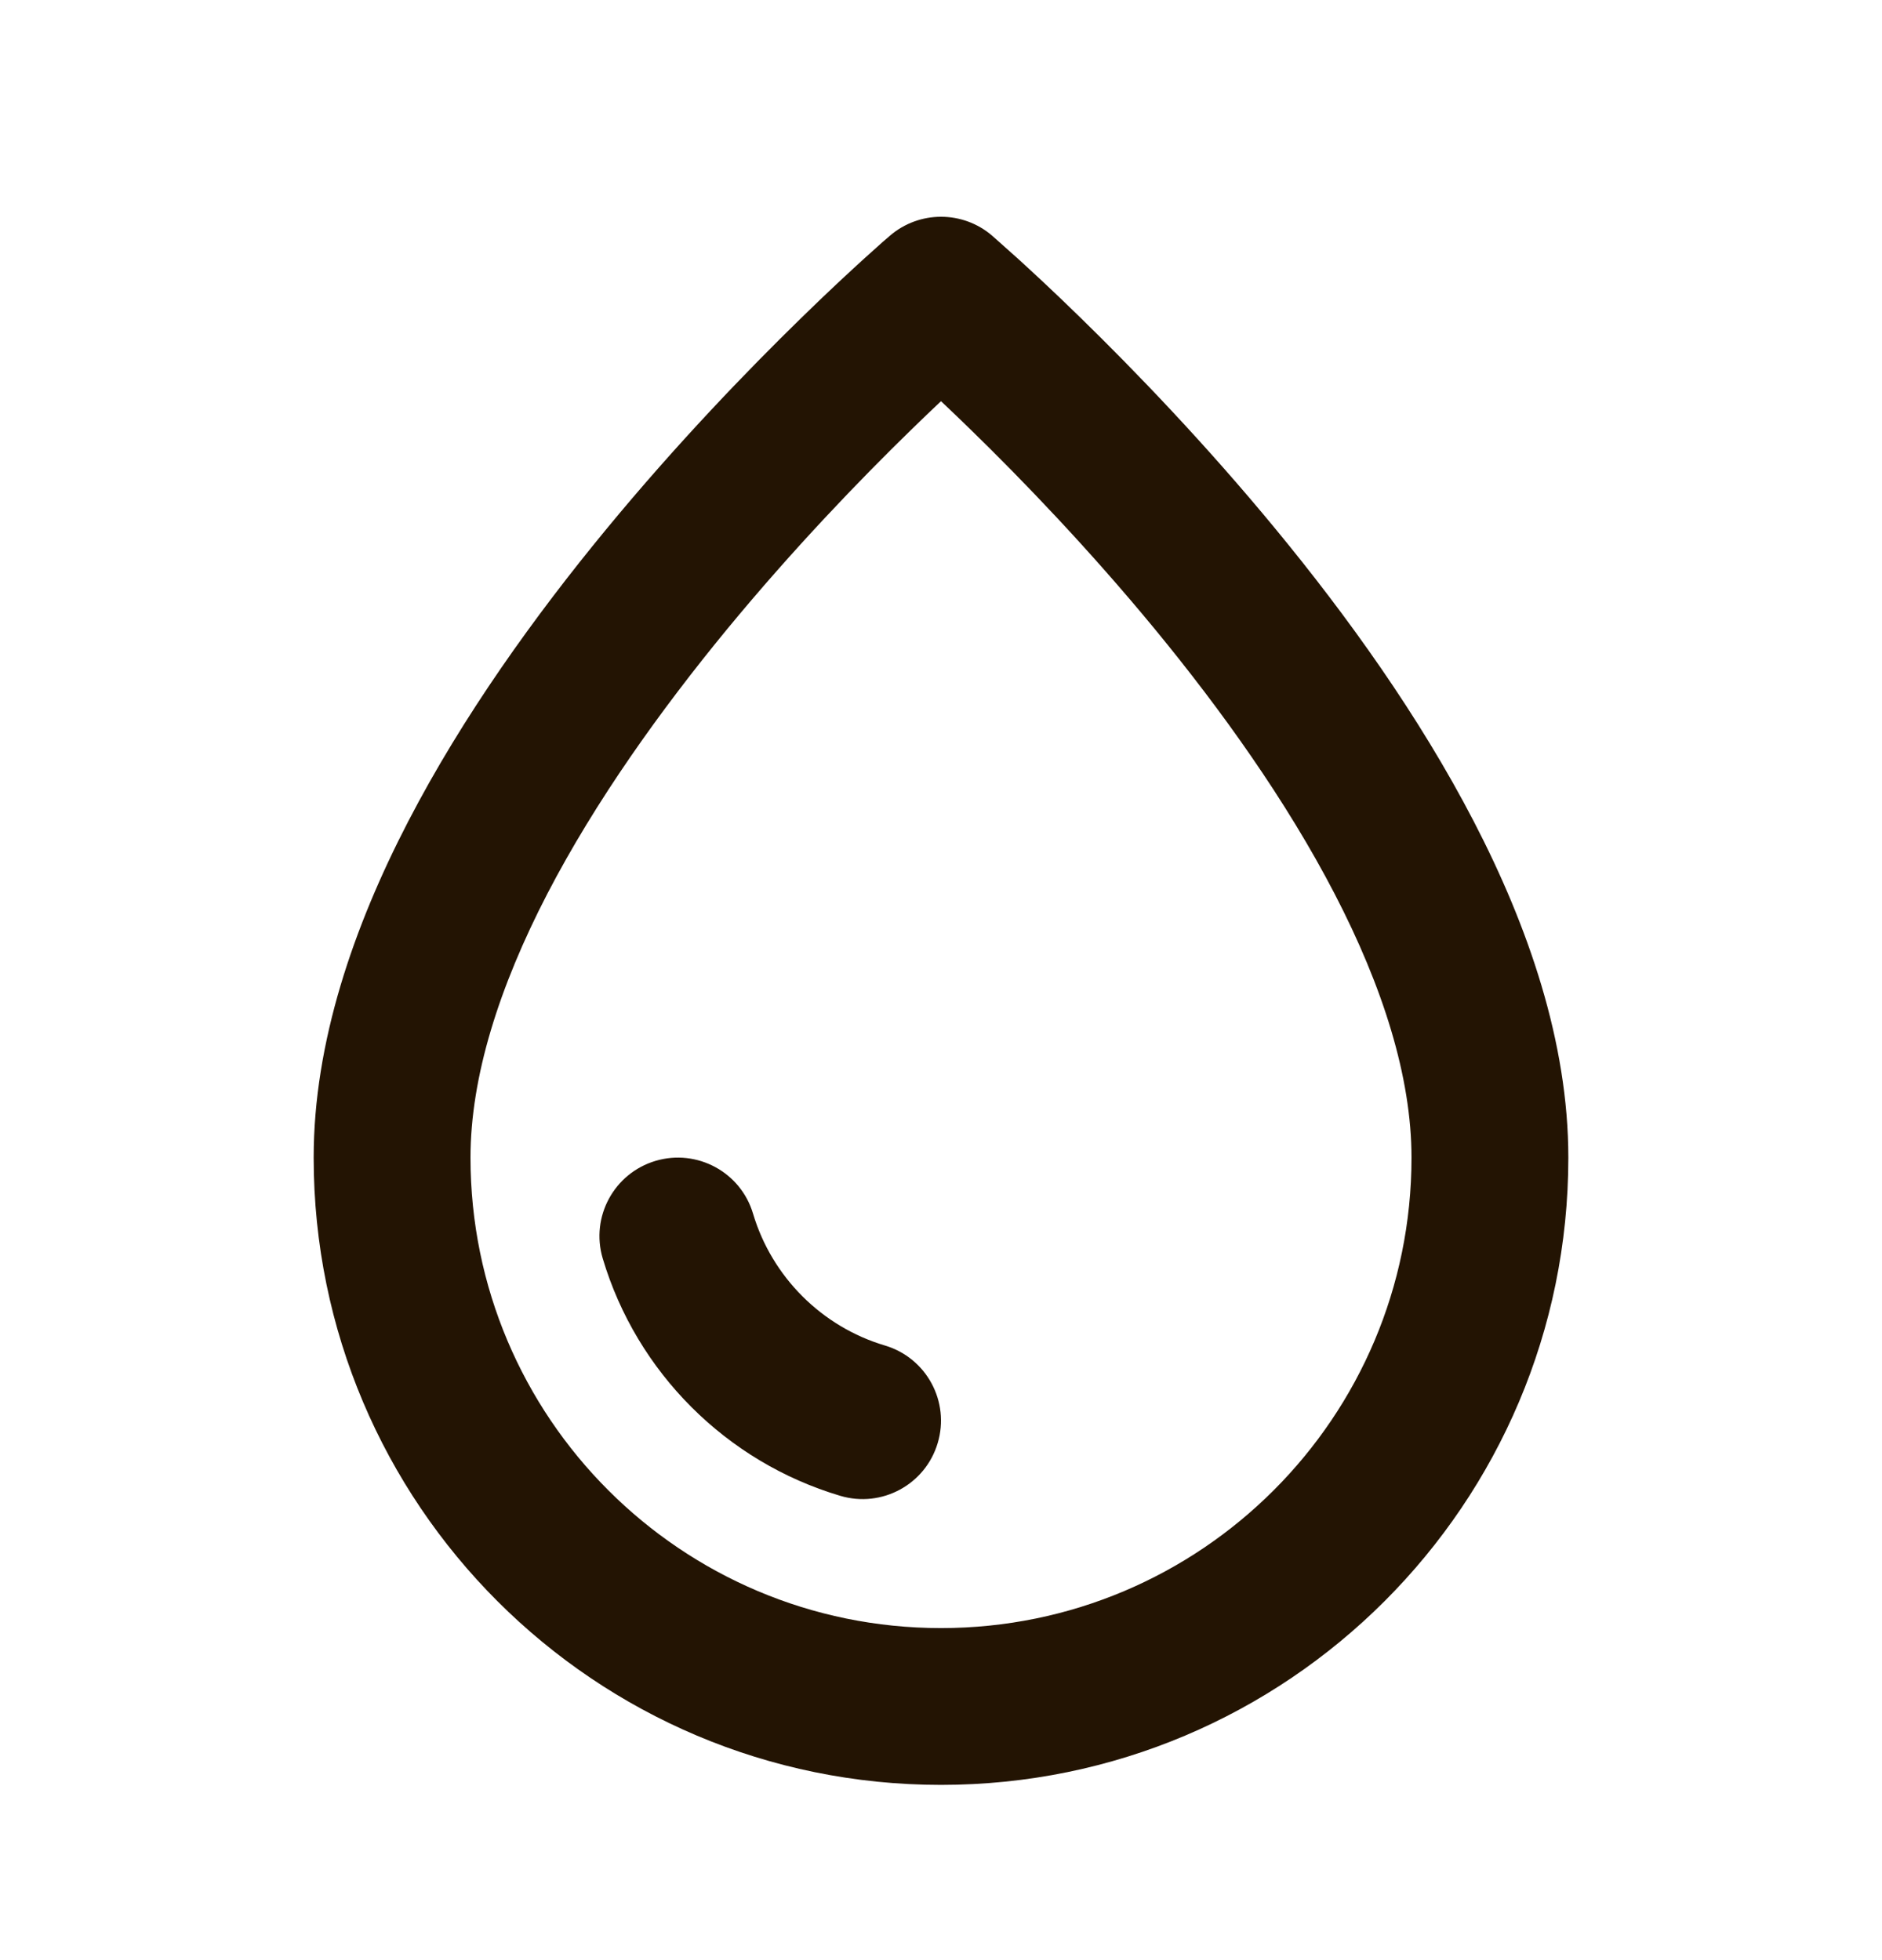 <svg width="24" height="25" viewBox="0 0 24 25" fill="none" xmlns="http://www.w3.org/2000/svg">
<path d="M12.651 3.005C12.276 2.684 11.723 2.685 11.349 3.006L11.26 3.083C11.206 3.131 11.127 3.202 11.027 3.292C10.828 3.473 10.545 3.735 10.208 4.065C9.534 4.723 8.632 5.656 7.728 6.754C6.826 7.849 5.905 9.127 5.206 10.476C4.511 11.816 4 13.293 4 14.765C4 19.183 7.582 22.765 12 22.765C16.418 22.765 20 19.183 20 14.765C20 13.293 19.489 11.816 18.794 10.476C18.095 9.127 17.174 7.849 16.272 6.754C15.368 5.656 14.466 4.723 13.792 4.065C13.455 3.735 13.172 3.473 12.973 3.292L12.651 3.005ZM6 14.765C6 13.737 6.364 12.588 6.981 11.397C7.595 10.215 8.424 9.056 9.272 8.025C10.118 6.998 10.966 6.119 11.605 5.496C11.748 5.356 11.881 5.229 12 5.117C12.119 5.229 12.252 5.356 12.395 5.496C13.034 6.119 13.882 6.998 14.728 8.025C15.576 9.056 16.405 10.215 17.018 11.397C17.636 12.588 18 13.737 18 14.765C18 18.078 15.314 20.765 12 20.765C8.686 20.765 6 18.078 6 14.765Z" fill="#231403"/>
<path d="M8.36 14.806C7.83 14.964 7.529 15.521 7.686 16.05C8.119 17.503 9.262 18.646 10.715 19.078C11.244 19.236 11.801 18.934 11.958 18.405C12.116 17.876 11.815 17.319 11.285 17.161C10.48 16.922 9.843 16.285 9.603 15.479C9.446 14.95 8.889 14.649 8.36 14.806Z" fill="#231403"/>
</svg>
